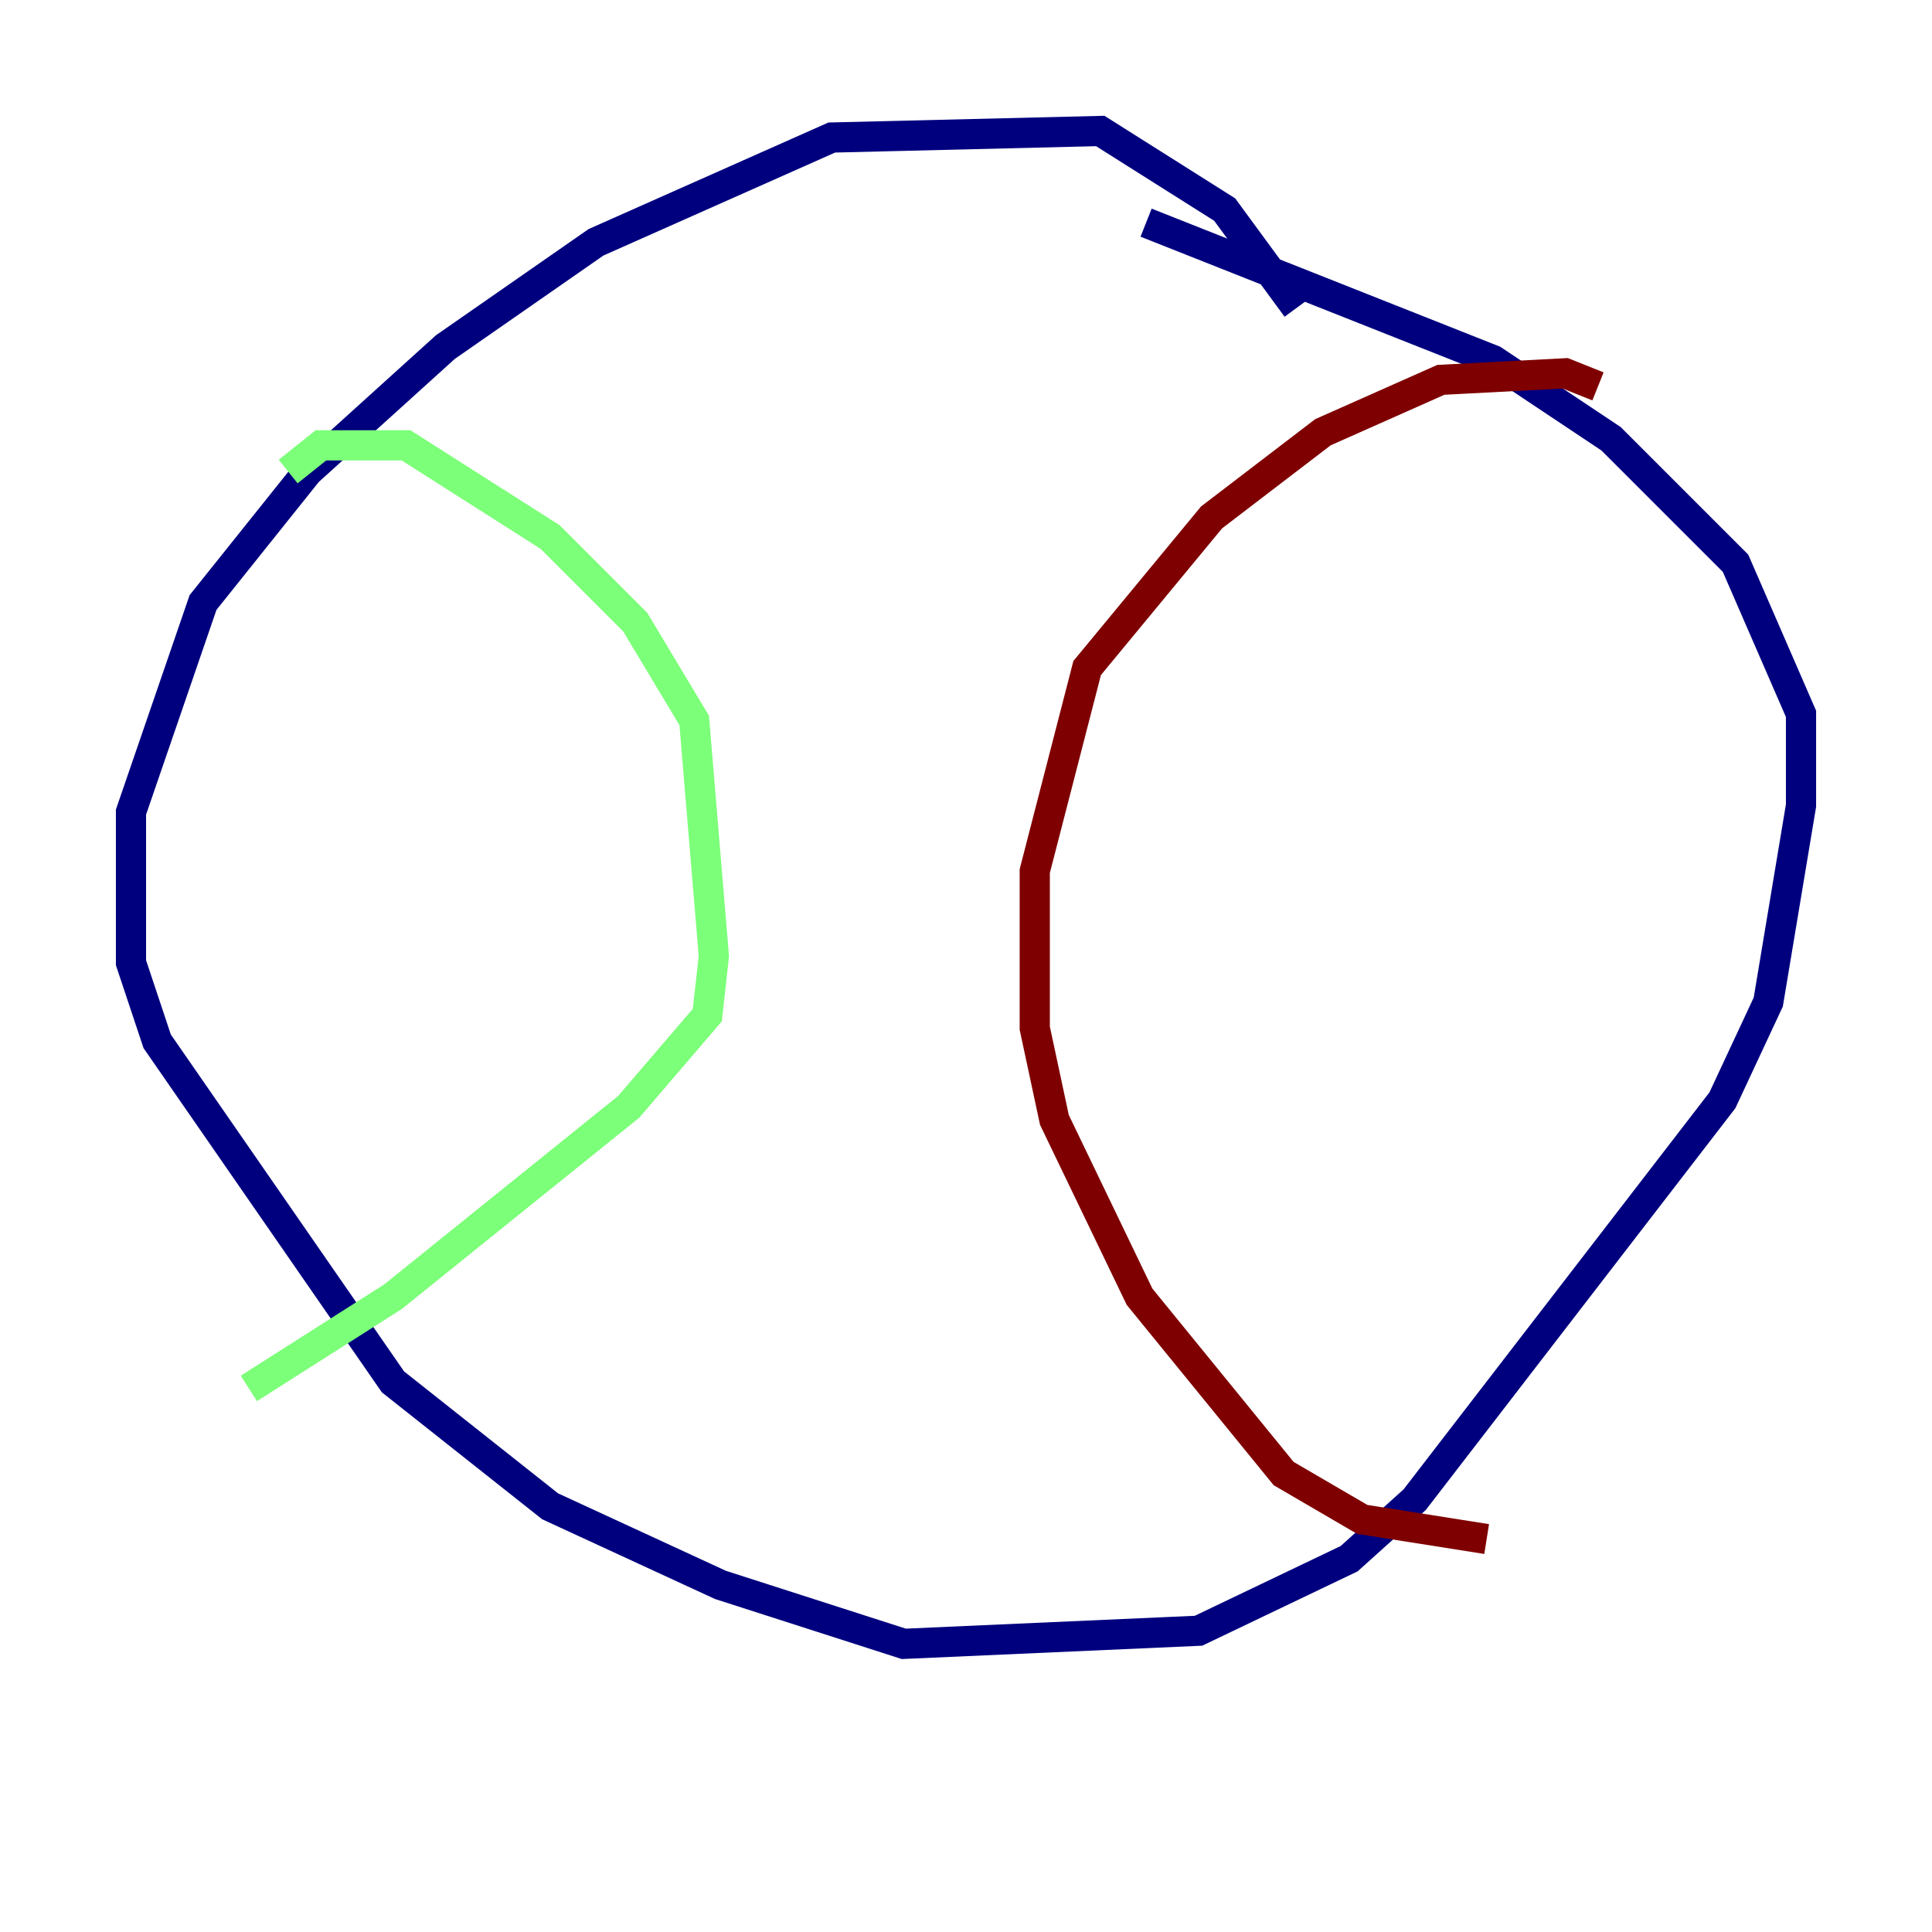 <?xml version="1.0" encoding="utf-8" ?>
<svg baseProfile="tiny" height="128" version="1.2" viewBox="0,0,128,128" width="128" xmlns="http://www.w3.org/2000/svg" xmlns:ev="http://www.w3.org/2001/xml-events" xmlns:xlink="http://www.w3.org/1999/xlink"><defs /><polyline fill="none" points="85.912,20.393 81.139,13.885 72.895,8.678 55.105,9.112 39.485,16.054 29.505,22.997 20.393,31.241 13.451,39.919 8.678,53.803 8.678,63.783 10.414,68.99 26.034,91.552 36.447,99.797 47.729,105.003 59.878,108.909 79.403,108.041 89.383,103.268 93.722,99.363 114.115,72.895 117.153,66.386 119.322,53.37 119.322,47.295 114.983,37.315 106.739,29.071 98.929,23.864 75.932,14.752" stroke="#00007f" stroke-width="2" /><polyline fill="none" points="19.091,31.241 21.261,29.505 26.902,29.505 36.447,35.58 42.088,41.22 45.993,47.729 47.295,63.349 46.861,67.254 41.654,73.329 26.034,85.912 16.488,91.986" stroke="#7cff79" stroke-width="2" /><polyline fill="none" points="105.871,25.6 103.702,24.732 95.458,25.166 87.647,28.637 80.271,34.278 72.027,44.258 68.556,57.709 68.556,68.122 69.858,74.197 75.498,85.912 85.044,97.627 90.251,100.664 98.495,101.966" stroke="#7f0000" stroke-width="2" /></svg>